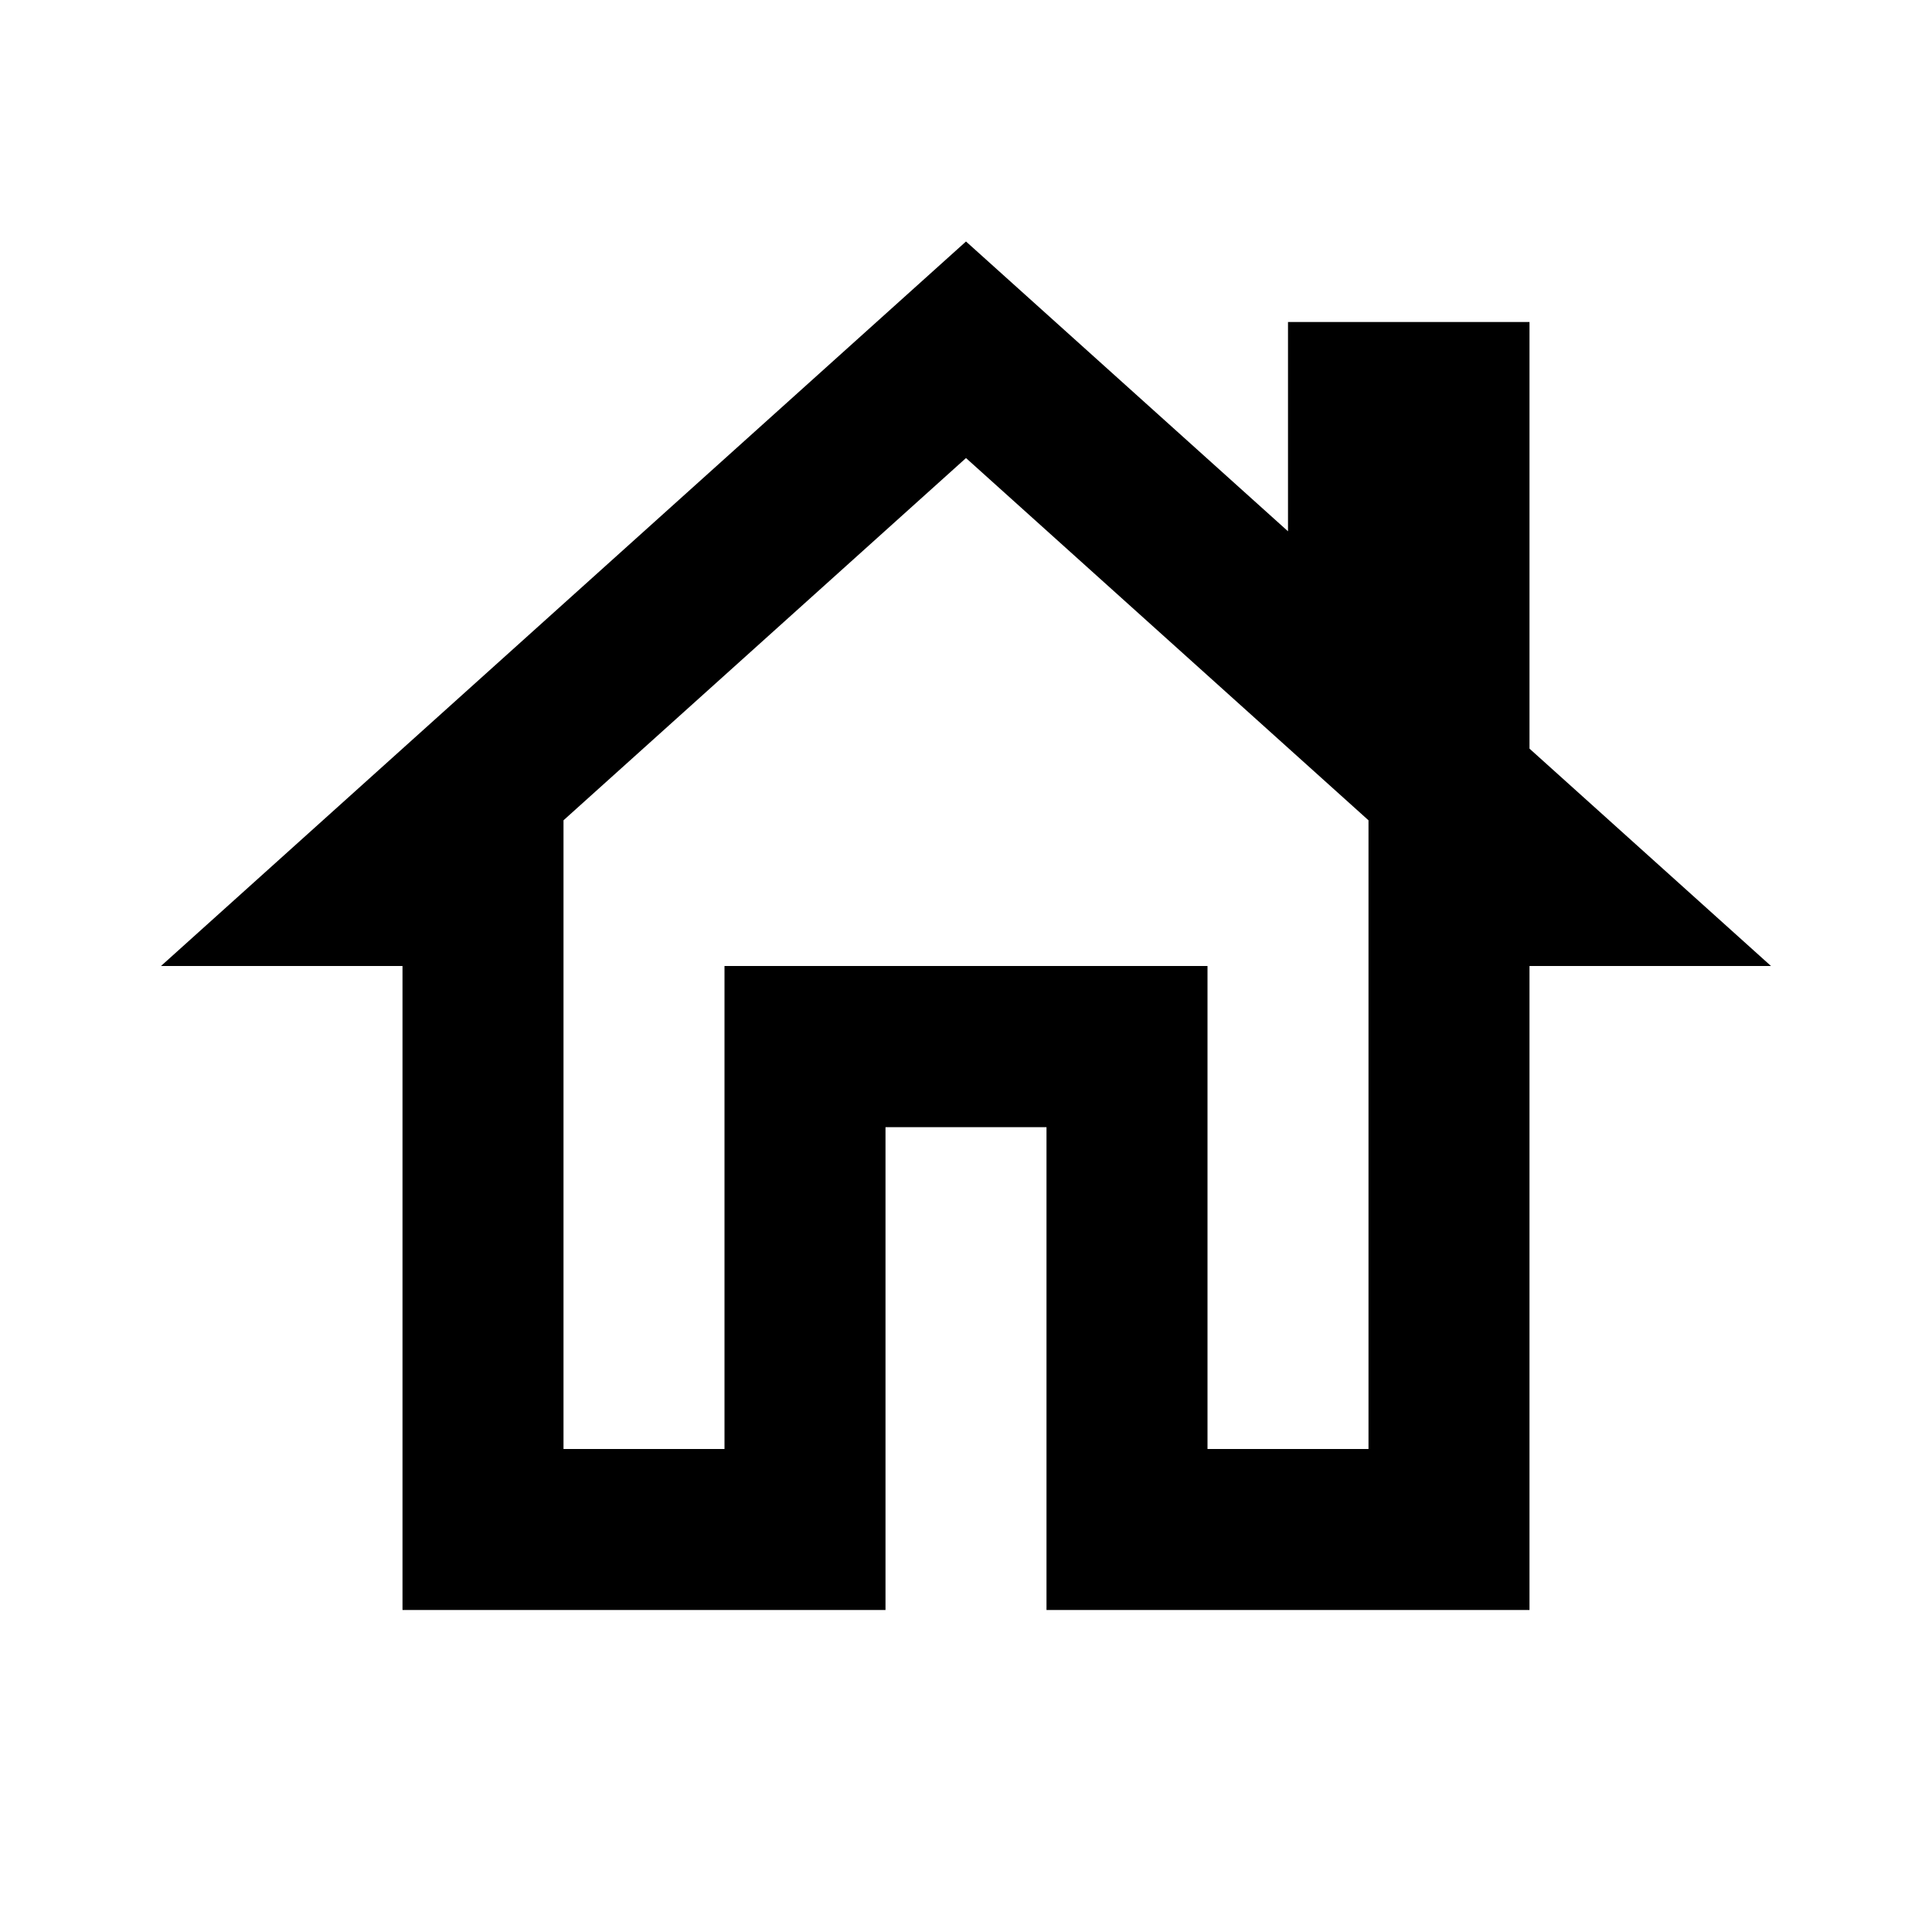 <svg xmlns="http://www.w3.org/2000/svg" viewBox="0 0 24 24" fill="currentColor" class="w-6 h-6">
  <path d="M19 9.3V4h-3v2.6L12 3 2 12h3v8h6v-6h2v6h6v-8h3L19 9.3zM17 18h-2v-6H9v6H7v-7.81l5-4.5 5 4.5V18z"/>
  <path d="M10 12h4v2h-4z"/>
</svg>